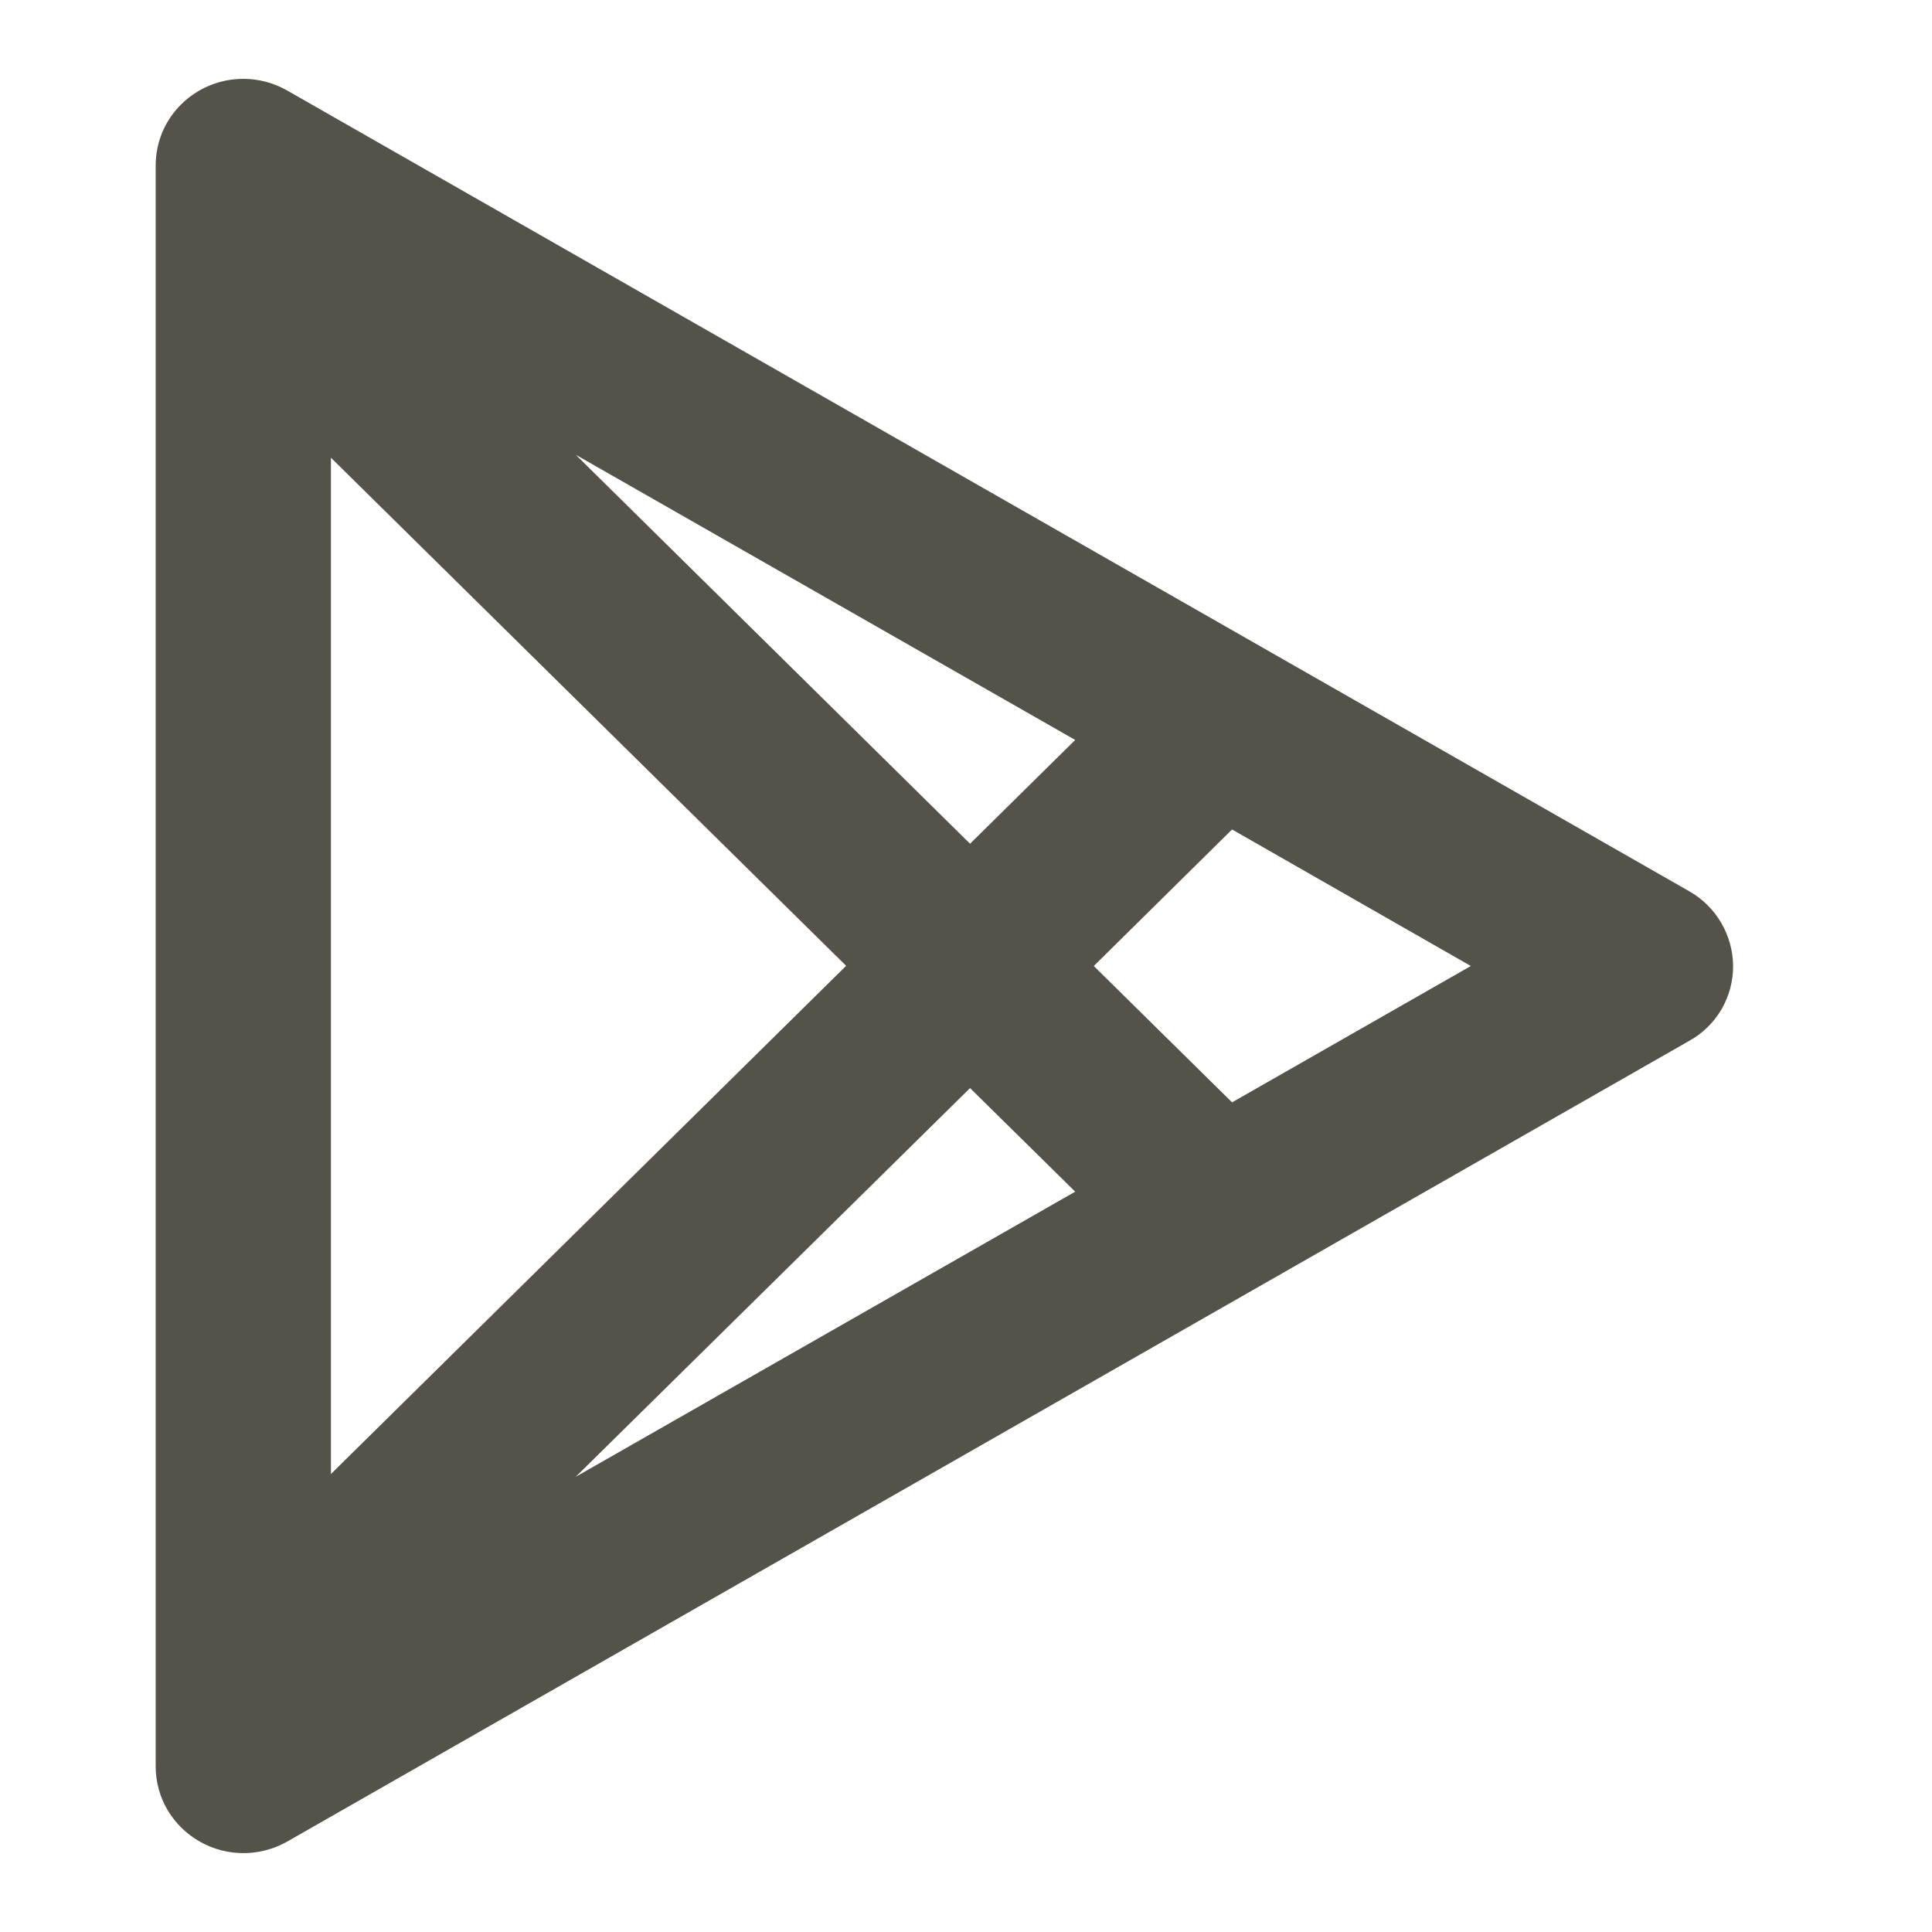 <svg width="21" height="21" viewBox="0 0 21 21" fill="none" xmlns="http://www.w3.org/2000/svg">
<g clip-path="url(#clip0_1_159)">
<path d="M2.645 0.857C2.812 0.857 2.977 0.901 3.122 0.984L18.364 9.689C18.507 9.771 18.626 9.889 18.709 10.031C18.792 10.174 18.837 10.335 18.838 10.5C18.839 10.665 18.795 10.828 18.712 10.971C18.628 11.114 18.508 11.232 18.364 11.312L3.122 20.017C2.903 20.141 2.645 20.175 2.402 20.111C2.158 20.047 1.95 19.89 1.821 19.674C1.737 19.532 1.693 19.369 1.692 19.204V1.796C1.693 1.673 1.717 1.55 1.765 1.436C1.813 1.322 1.883 1.219 1.972 1.132C2.151 0.956 2.392 0.857 2.645 0.857ZM10.542 11.829L6.258 16.052L11.687 12.953L10.544 11.827H10.542V11.829ZM3.597 4.975V16.022L9.197 10.498L3.597 4.975ZM13.392 9.016L11.889 10.5L13.392 11.982L15.987 10.5L13.392 9.016ZM6.258 4.943L10.544 9.171L11.687 8.043L6.258 4.943Z" fill="#555249"/>
</g>
<defs>
<clipPath id="clip0_1_159">
<rect width="20" height="20" fill="white" transform="translate(0.234 0.5)"/>
</clipPath>
</defs>
</svg>
